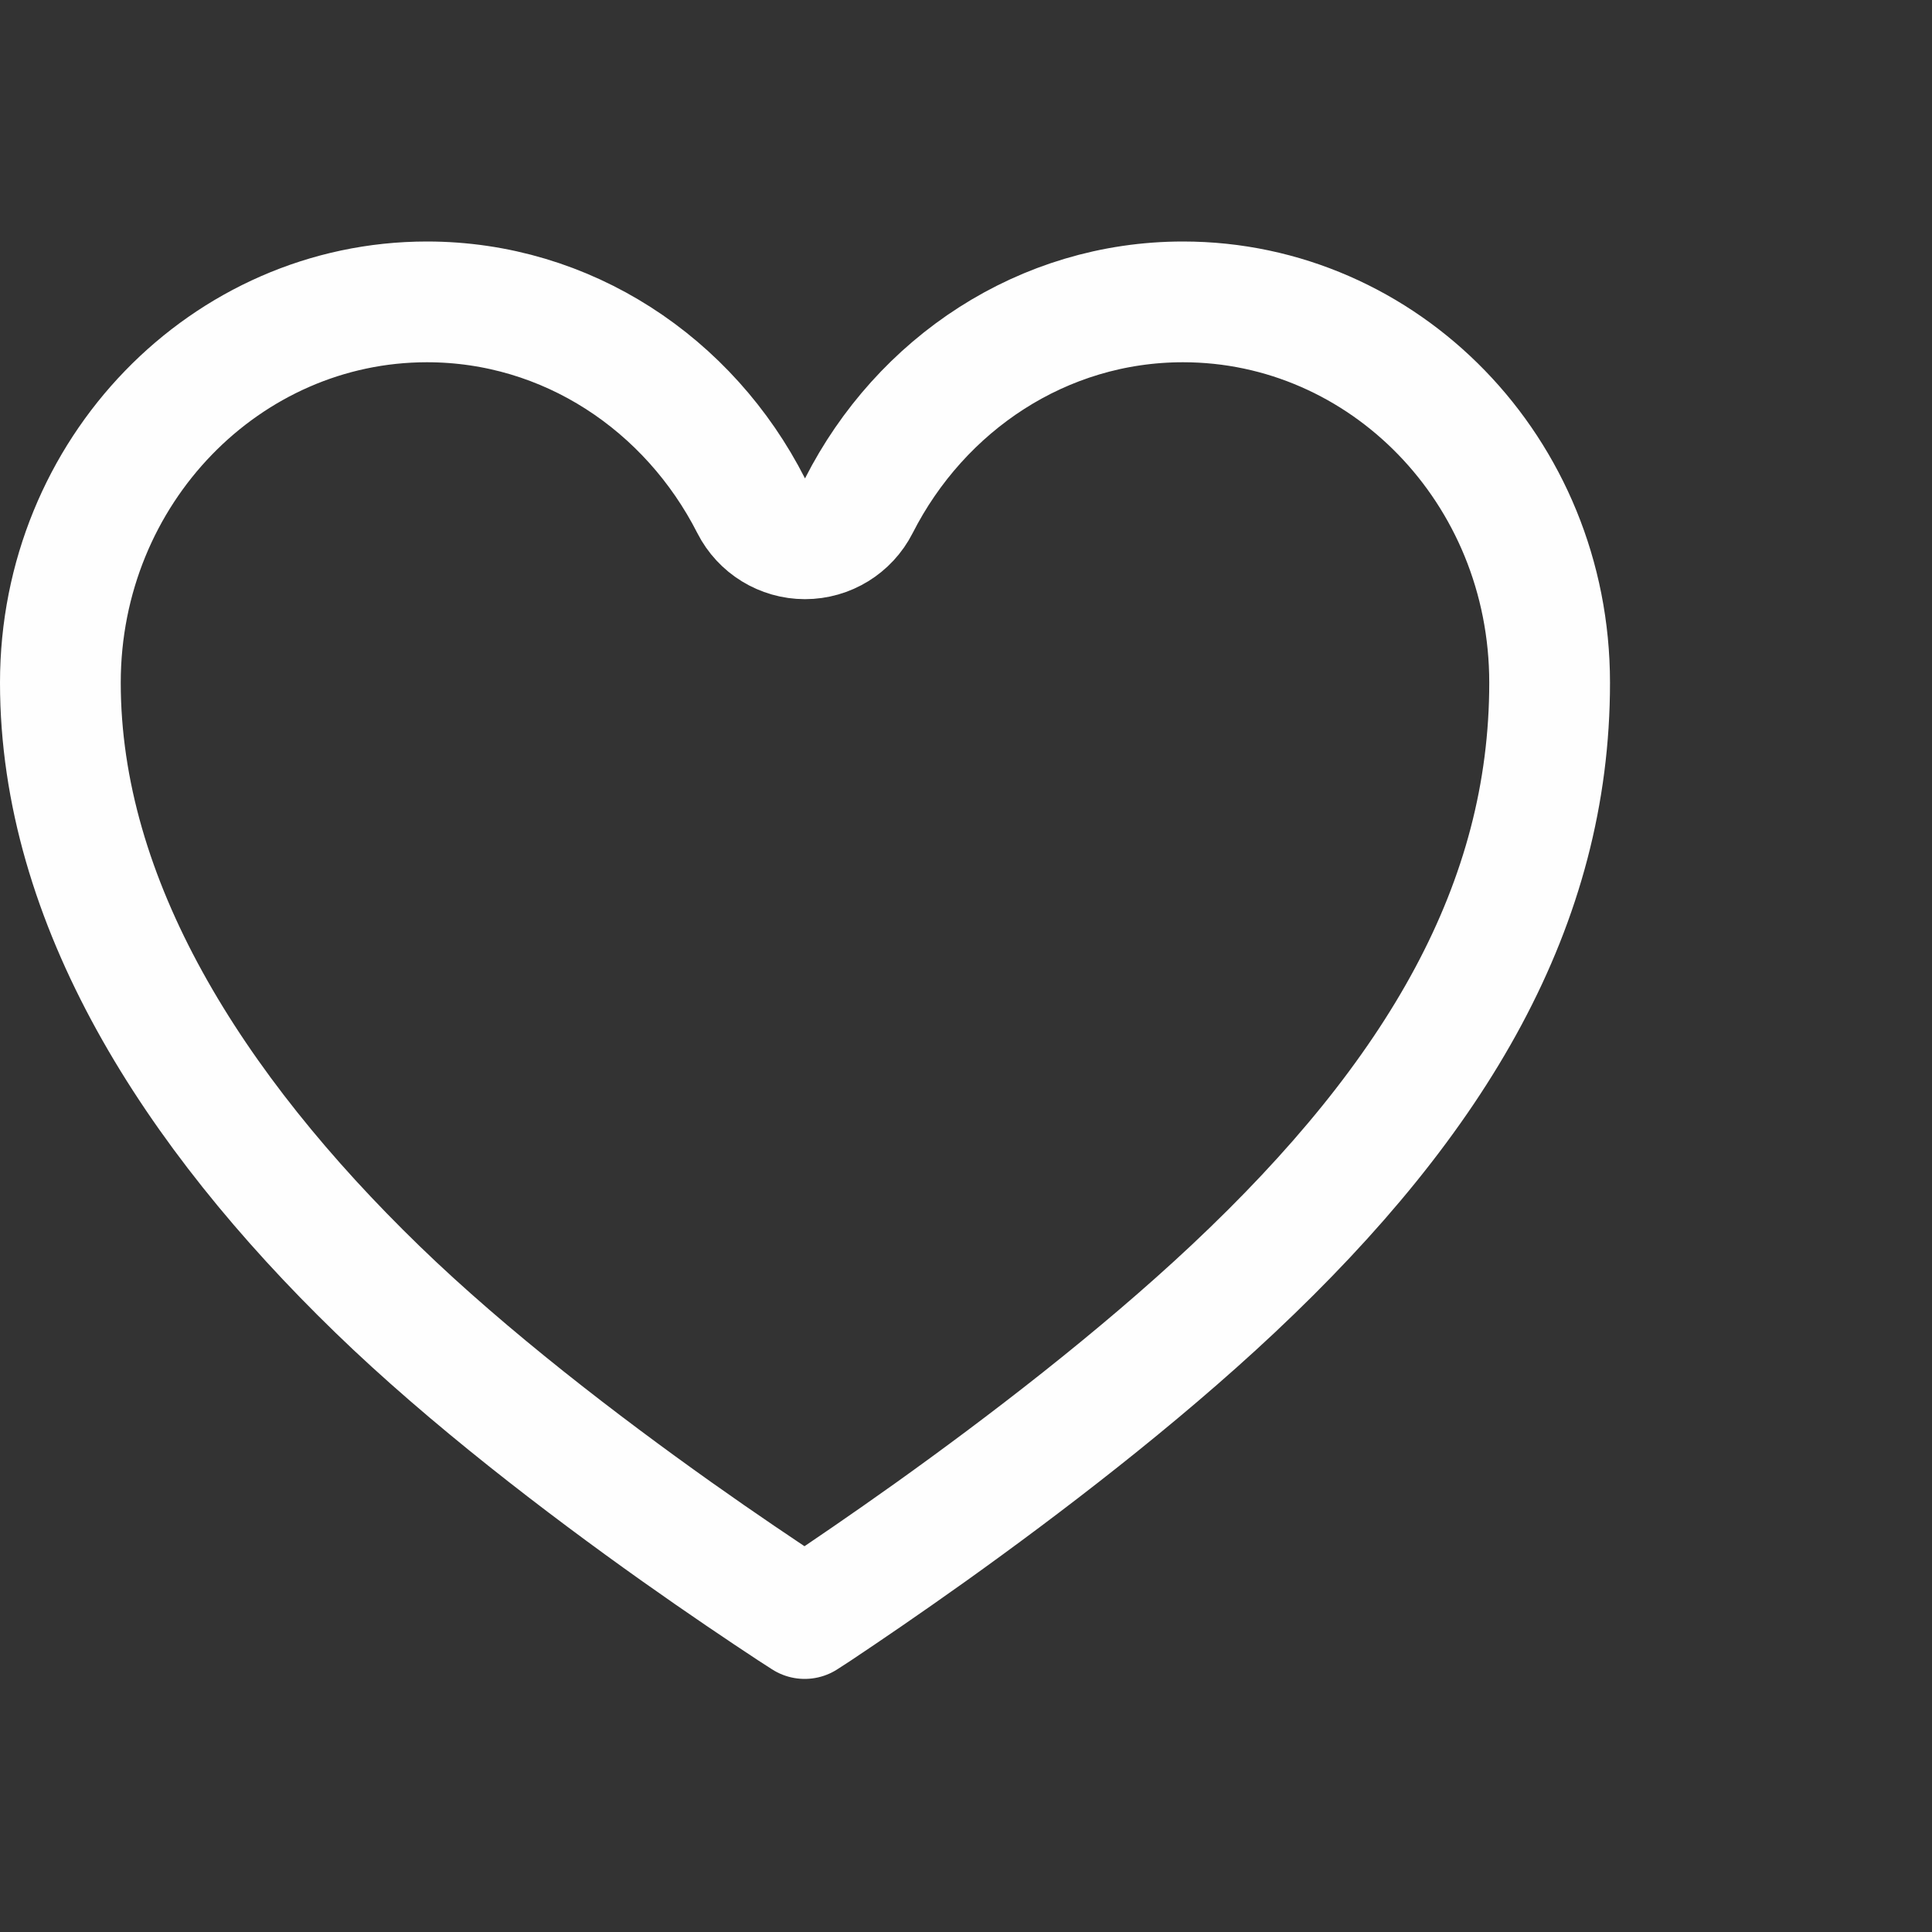 <svg width="24" height="24" viewBox="0 0 24 24" fill="none" xmlns="http://www.w3.org/2000/svg">
<rect x="0" y="0" width="24" height="24" fill="#333333" stroke="none"/>
<path d="M14.696 3.75C17.189 3.75 19.25 5.84 19.25 8.481C19.25 11.225 17.868 13.615 15.321 16.008C14.126 17.131 12.698 18.22 11.559 19.034C10.991 19.439 10.5 19.773 10.15 20.006C10.096 20.042 10.043 20.075 9.996 20.106C9.945 20.073 9.889 20.038 9.83 19.999C9.473 19.764 8.971 19.427 8.397 19.02C7.244 18.201 5.821 17.115 4.688 16.016C2.395 13.792 0.75 11.204 0.75 8.481C0.75 5.848 2.811 3.75 5.304 3.75C7.043 3.75 8.561 4.768 9.331 6.282C9.459 6.534 9.718 6.693 10 6.693C10.282 6.693 10.541 6.534 10.669 6.282C11.439 4.768 12.957 3.75 14.696 3.75Z" stroke="#FEFEFE" stroke-width="1.5" stroke-linecap="round" stroke-linejoin="round"/>
</svg>
